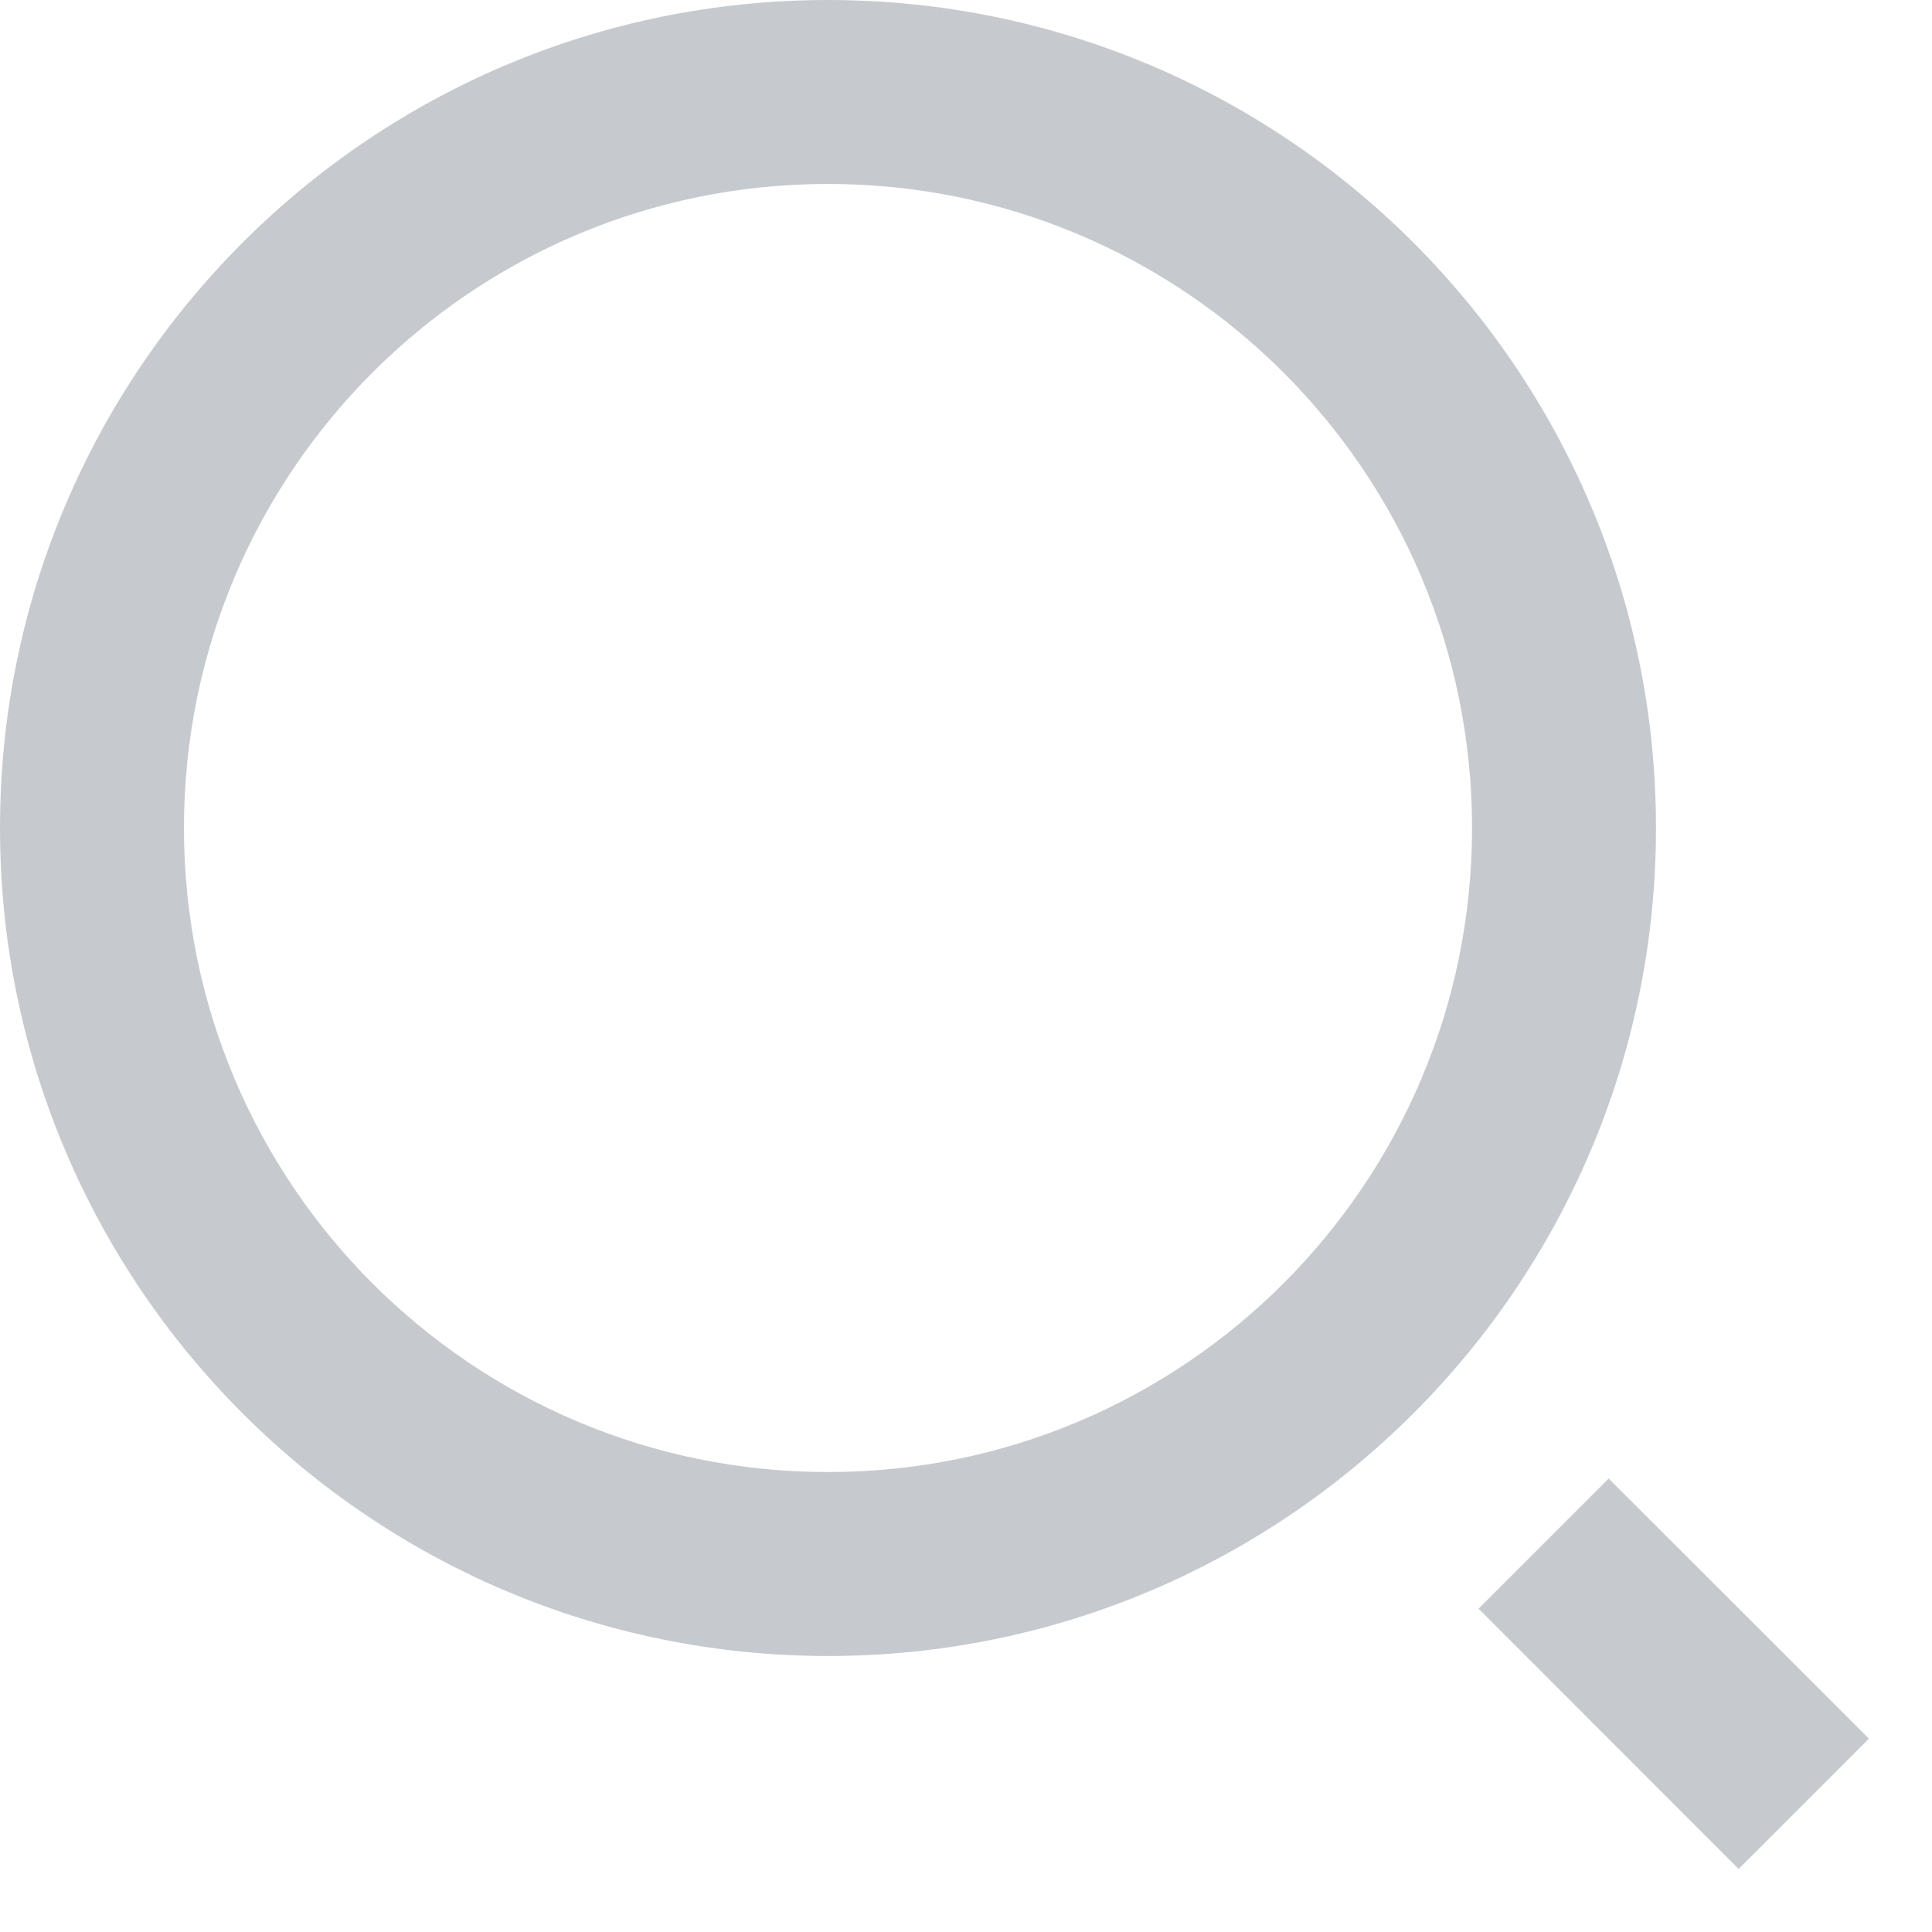 <?xml version="1.0" encoding="UTF-8"?>
<svg width="14px" height="14px" viewBox="0 0 14 14" version="1.1" xmlns="http://www.w3.org/2000/svg" xmlns:xlink="http://www.w3.org/1999/xlink">
    <g id="页面-1" stroke="none" stroke-width="1" fill="none" fill-rule="evenodd">
        <g id="数据要素加工备份-16" transform="translate(-16, -114)" fill="#C6CACE" fill-rule="nonzero">
            <path d="M22,114 C25.312,114 28,116.688 28,120 C28,123.312 25.312,126 22,126 C18.688,126 16,123.312 16,120 C16,116.688 18.688,114 22,114 Z M22,124.667 C24.578,124.667 26.667,122.578 26.667,120 C26.667,117.421 24.578,115.333 22,115.333 C19.421,115.333 17.333,117.421 17.333,120 C17.333,122.578 19.421,124.667 22,124.667 Z M27.657,124.714 L29.543,126.599 L28.599,127.543 L26.714,125.657 L27.657,124.714 L27.657,124.714 Z" id="形状"></path>
        </g>
    </g>
</svg>
